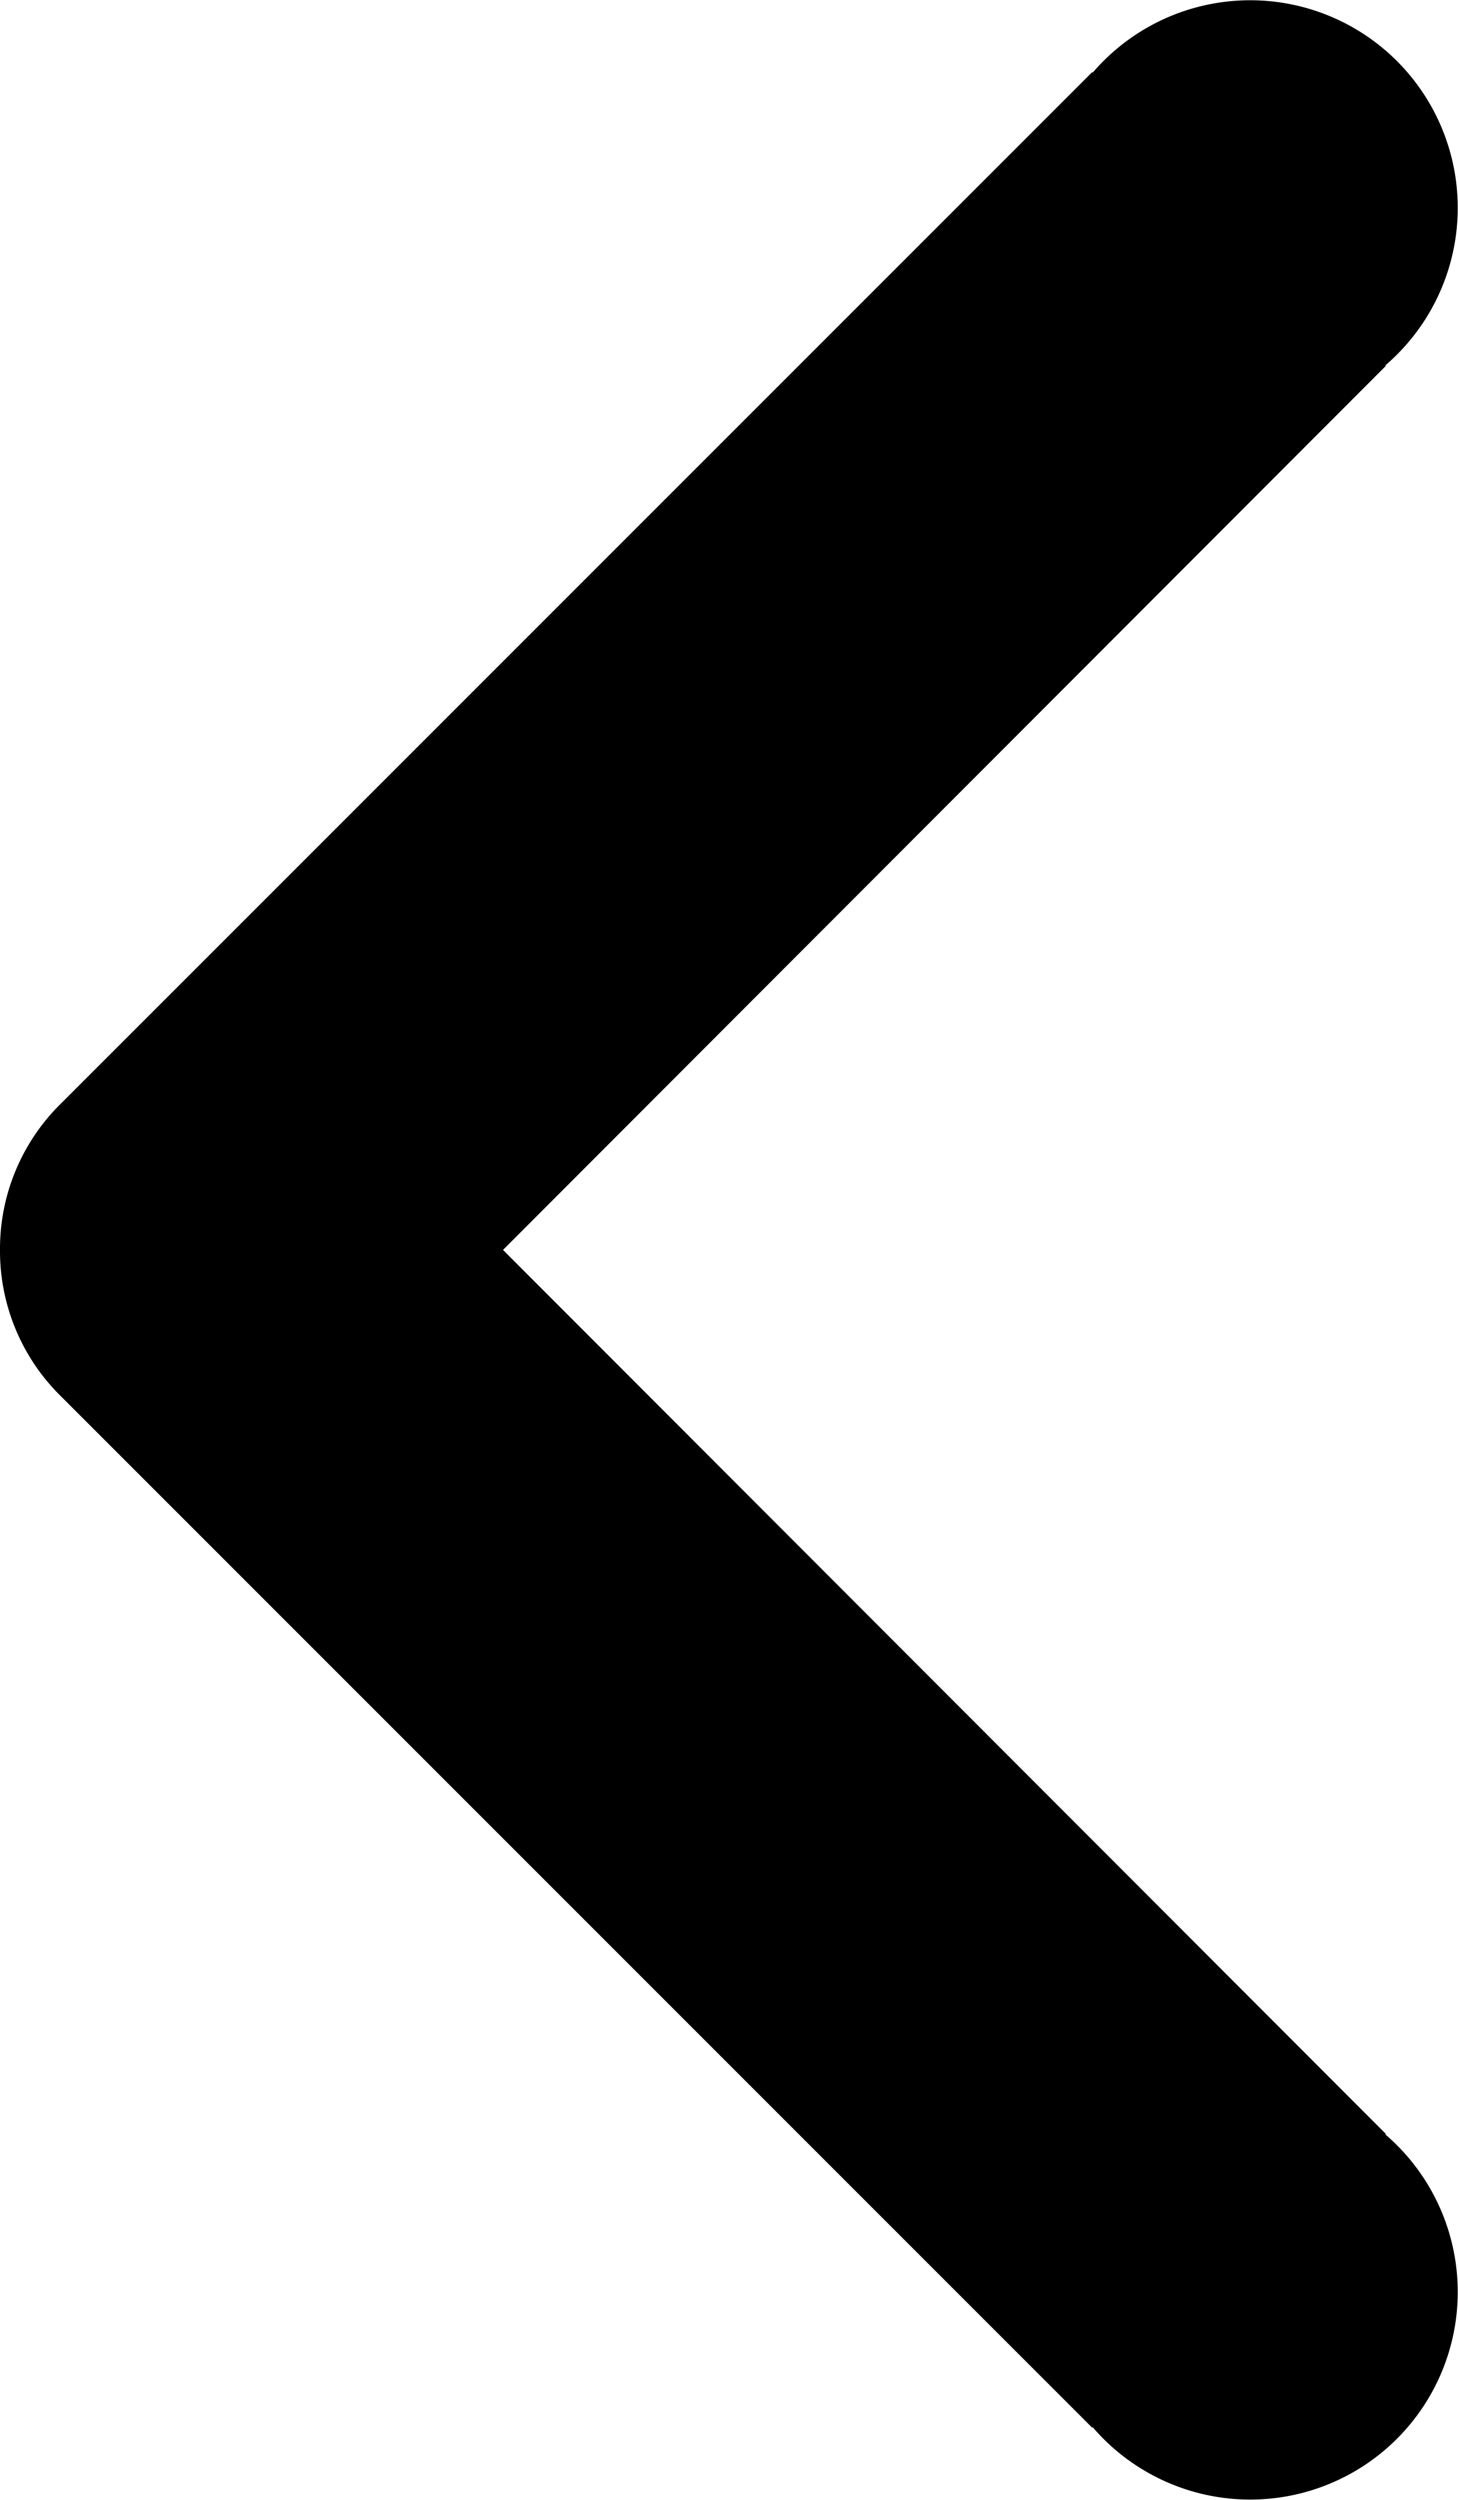 <svg xmlns="http://www.w3.org/2000/svg" width="7" height="12" viewBox="0 0 14 24">
  <defs>
    <style>
      .cls-1 {
        fill-rule: evenodd;
      }
    </style>
  </defs>
  <g id="prev-sub.svg">
    <path class="cls-1" d="M1110,1058a1.955,1.955,0,0,0,.59,1.41h0l9.9,9.9v-0.01a1.993,1.993,0,1,0,2.81-2.81h0.01l-8.48-8.49,8.48-8.49h-0.01a1.993,1.993,0,1,0-2.81-2.81v-0.01l-9.9,9.9h0A1.955,1.955,0,0,0,1110,1058Z" transform="translate(-1110 -1046)"/>
  </g>
</svg>
